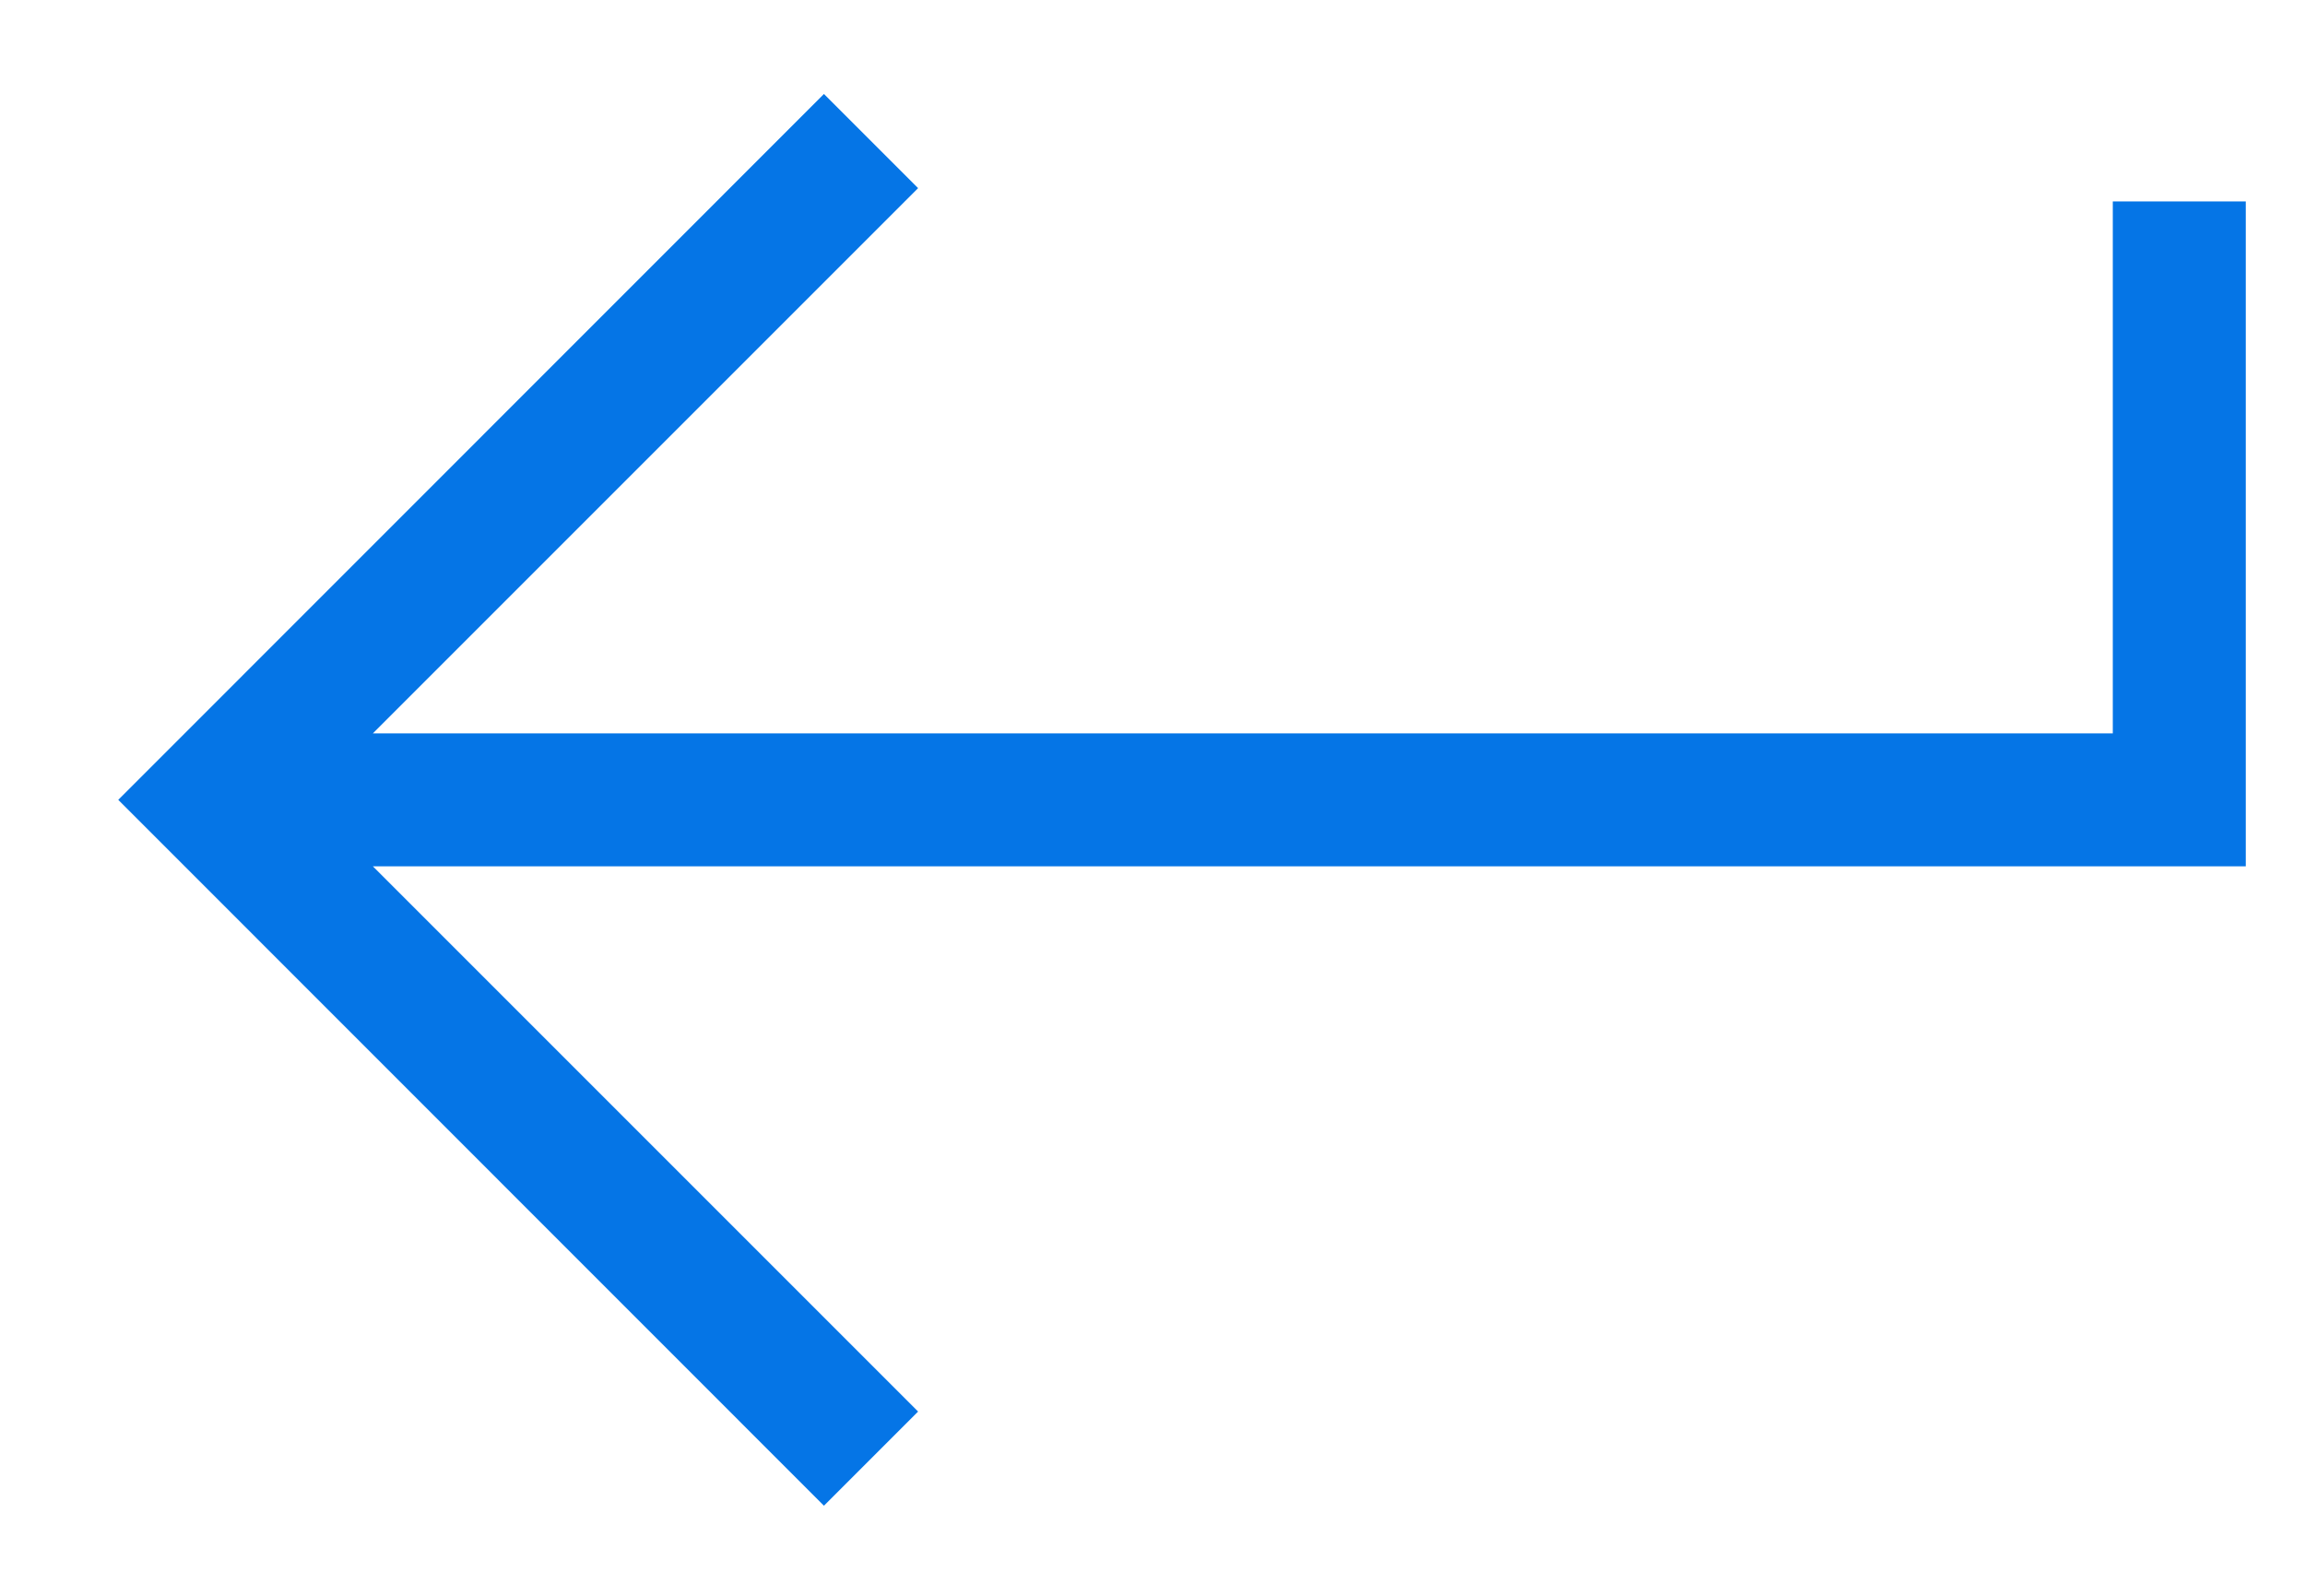 <svg width="13" height="9" viewBox="0 0 13 9" fill="none" xmlns="http://www.w3.org/2000/svg">
<path d="M4.647 8.492L0.667 4.511L4.647 0.53L5.178 1.061L2.103 4.136H11.916V1.136H12.666V4.886H2.103L5.178 7.961L4.647 8.492Z" fill="#0575E6"/>
</svg>
